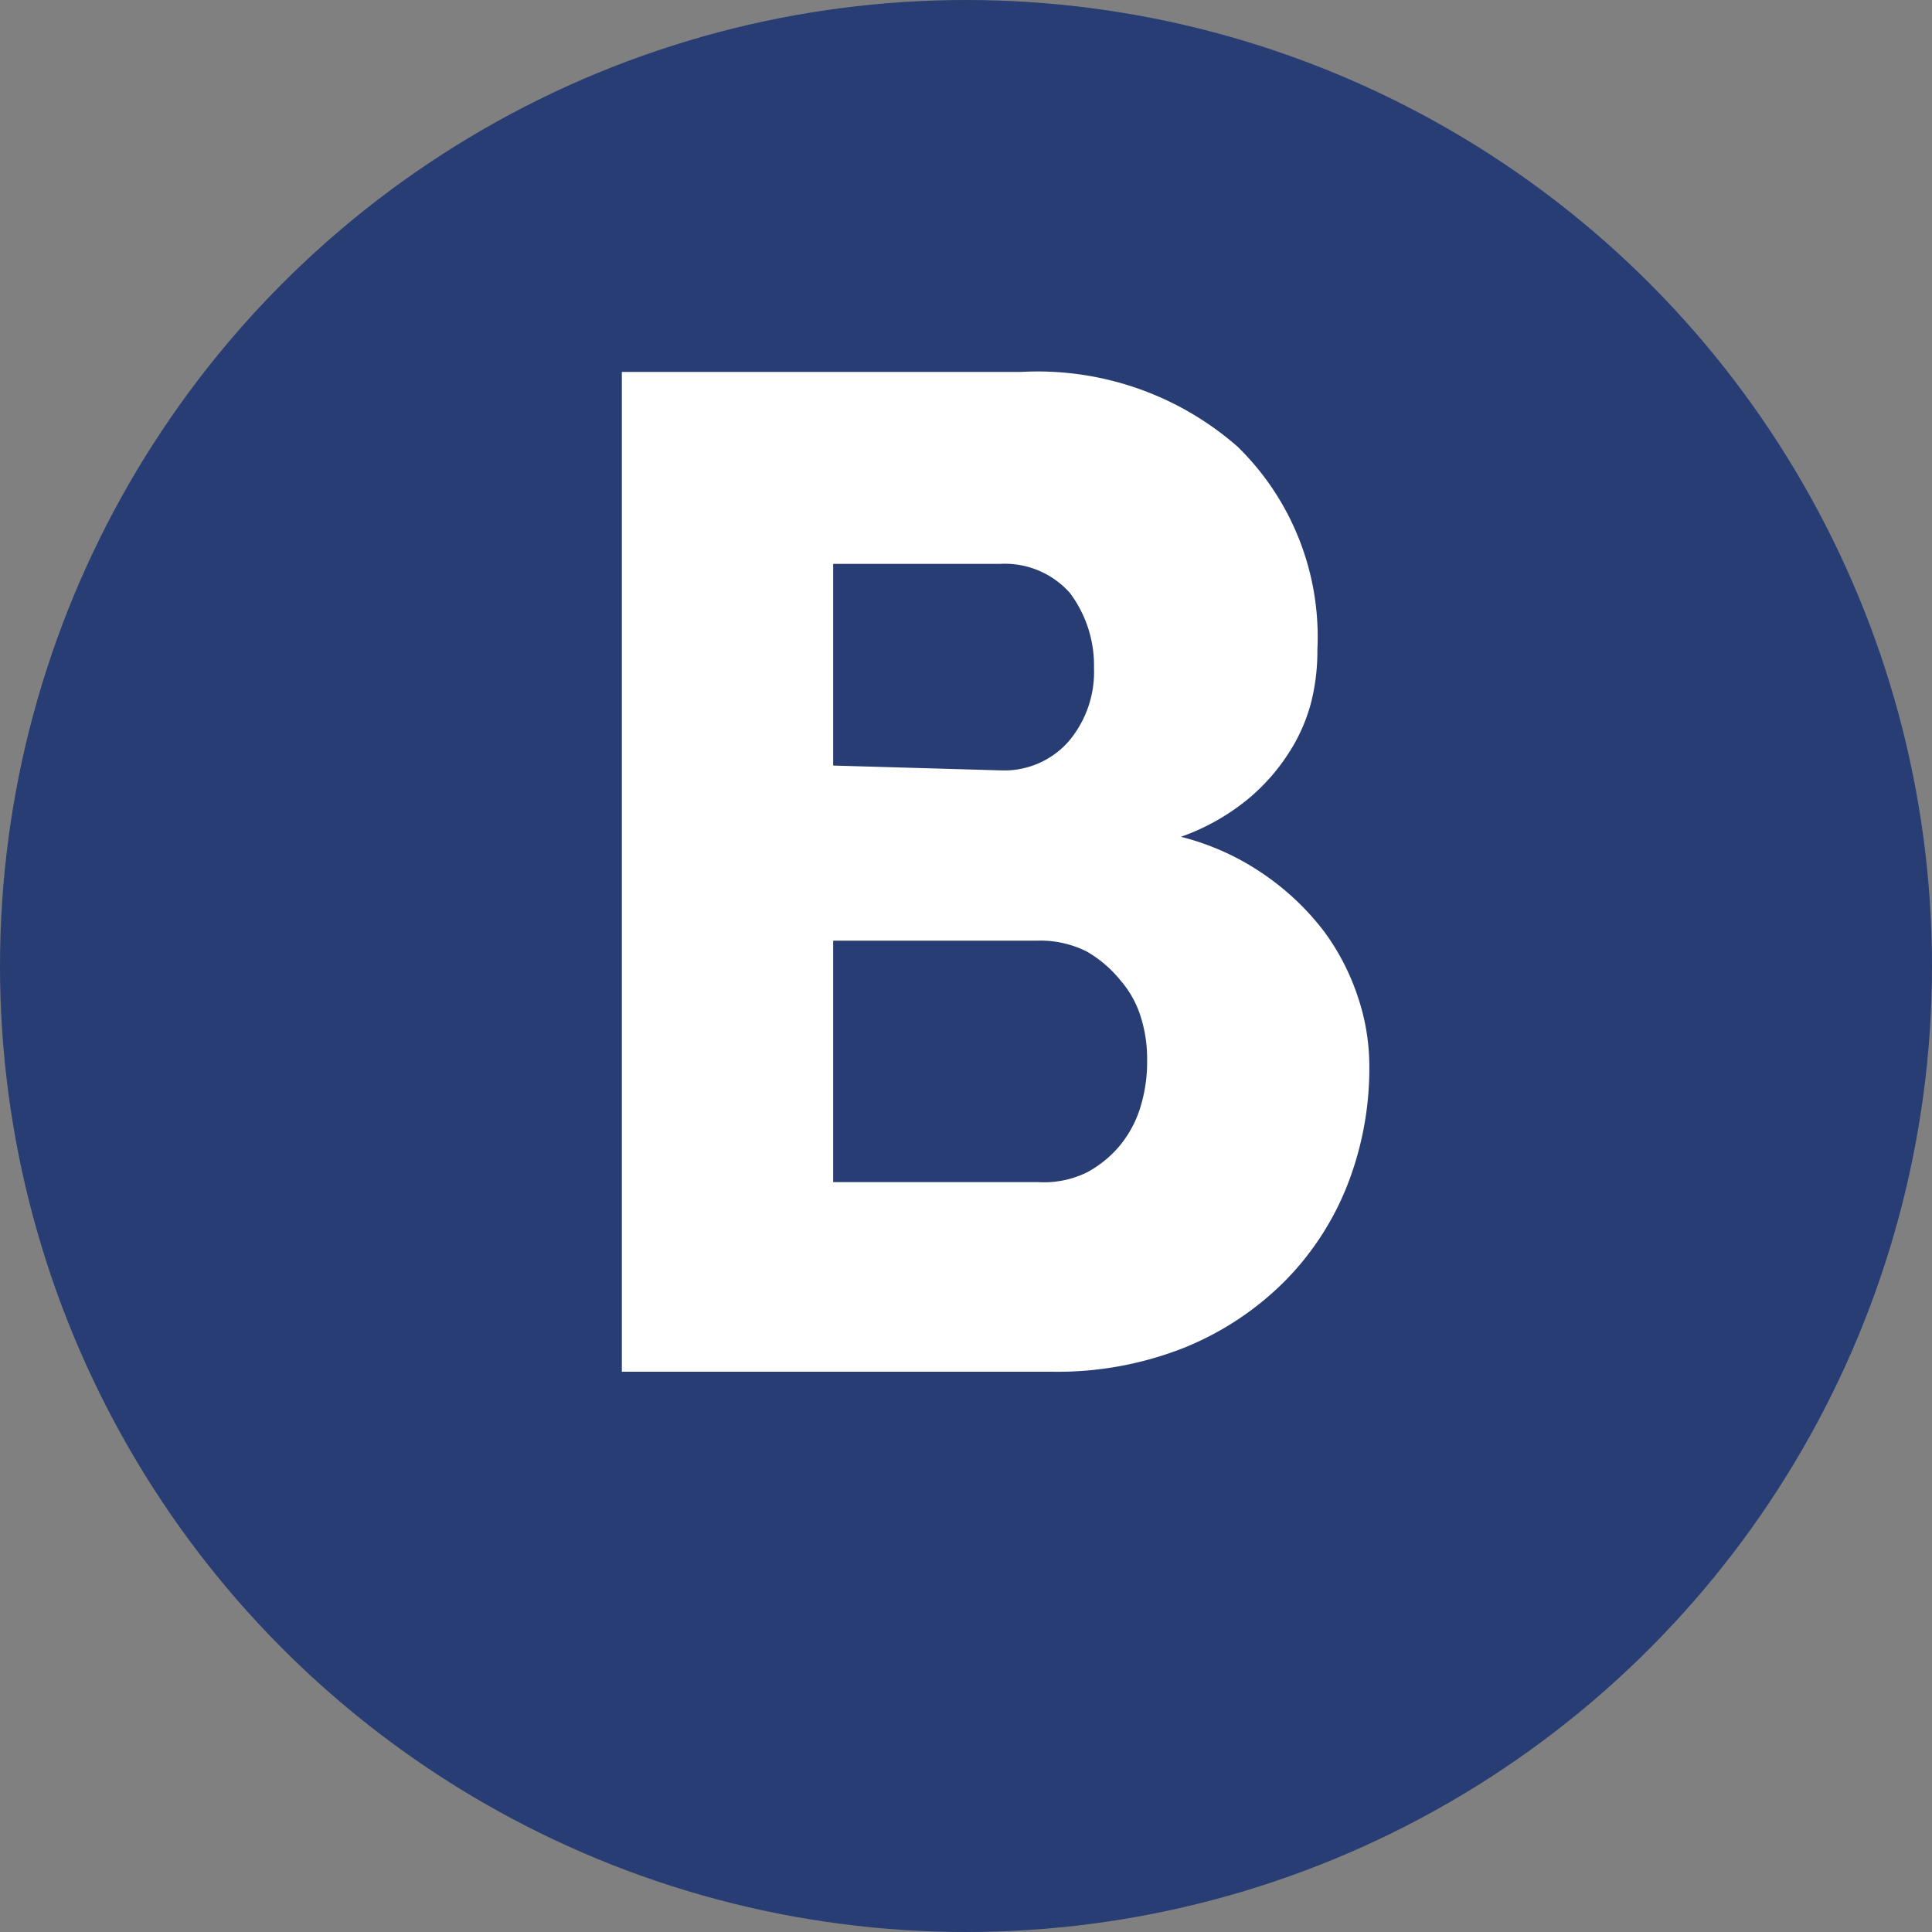 <svg id="Capa_1" data-name="Capa 1" xmlns="http://www.w3.org/2000/svg" viewBox="0 0 16 16"><rect x="0" y="0" width="16" height="16" fill="#808080" stroke="none"/><title>logo</title><circle cx="8" cy="8" r="8" style="fill:#283d73"/><path d="M10.91,5.38a1.74,1.74,0,0,1-.05.43,1.43,1.43,0,0,1-.19.43,1.65,1.65,0,0,1-.35.39,1.84,1.84,0,0,1-.54.3,2.12,2.12,0,0,1,.7.32,2.15,2.15,0,0,1,.49.47,1.94,1.94,0,0,1,.28.55,1.79,1.79,0,0,1,.09.54,2.65,2.65,0,0,1-.18,1,2.36,2.36,0,0,1-.52.8,2.5,2.5,0,0,1-.83.55,2.85,2.85,0,0,1-1.1.2H5.15V3.08H8.46a2.51,2.51,0,0,1,1.79.62A2.2,2.2,0,0,1,10.91,5.38Zm-2.62,1a.71.71,0,0,0,.56-.24.89.89,0,0,0,.21-.61,1,1,0,0,0-.2-.62.72.72,0,0,0-.58-.24H6.9V6.34ZM6.9,7.79v2H8.6A.81.81,0,0,0,9,9.71a.92.92,0,0,0,.28-.23.93.93,0,0,0,.17-.33,1.27,1.27,0,0,0,.05-.37,1.15,1.15,0,0,0-.05-.35.84.84,0,0,0-.17-.31A1,1,0,0,0,9,7.88a.86.86,0,0,0-.41-.09Z" style="fill:#fff"/></svg>